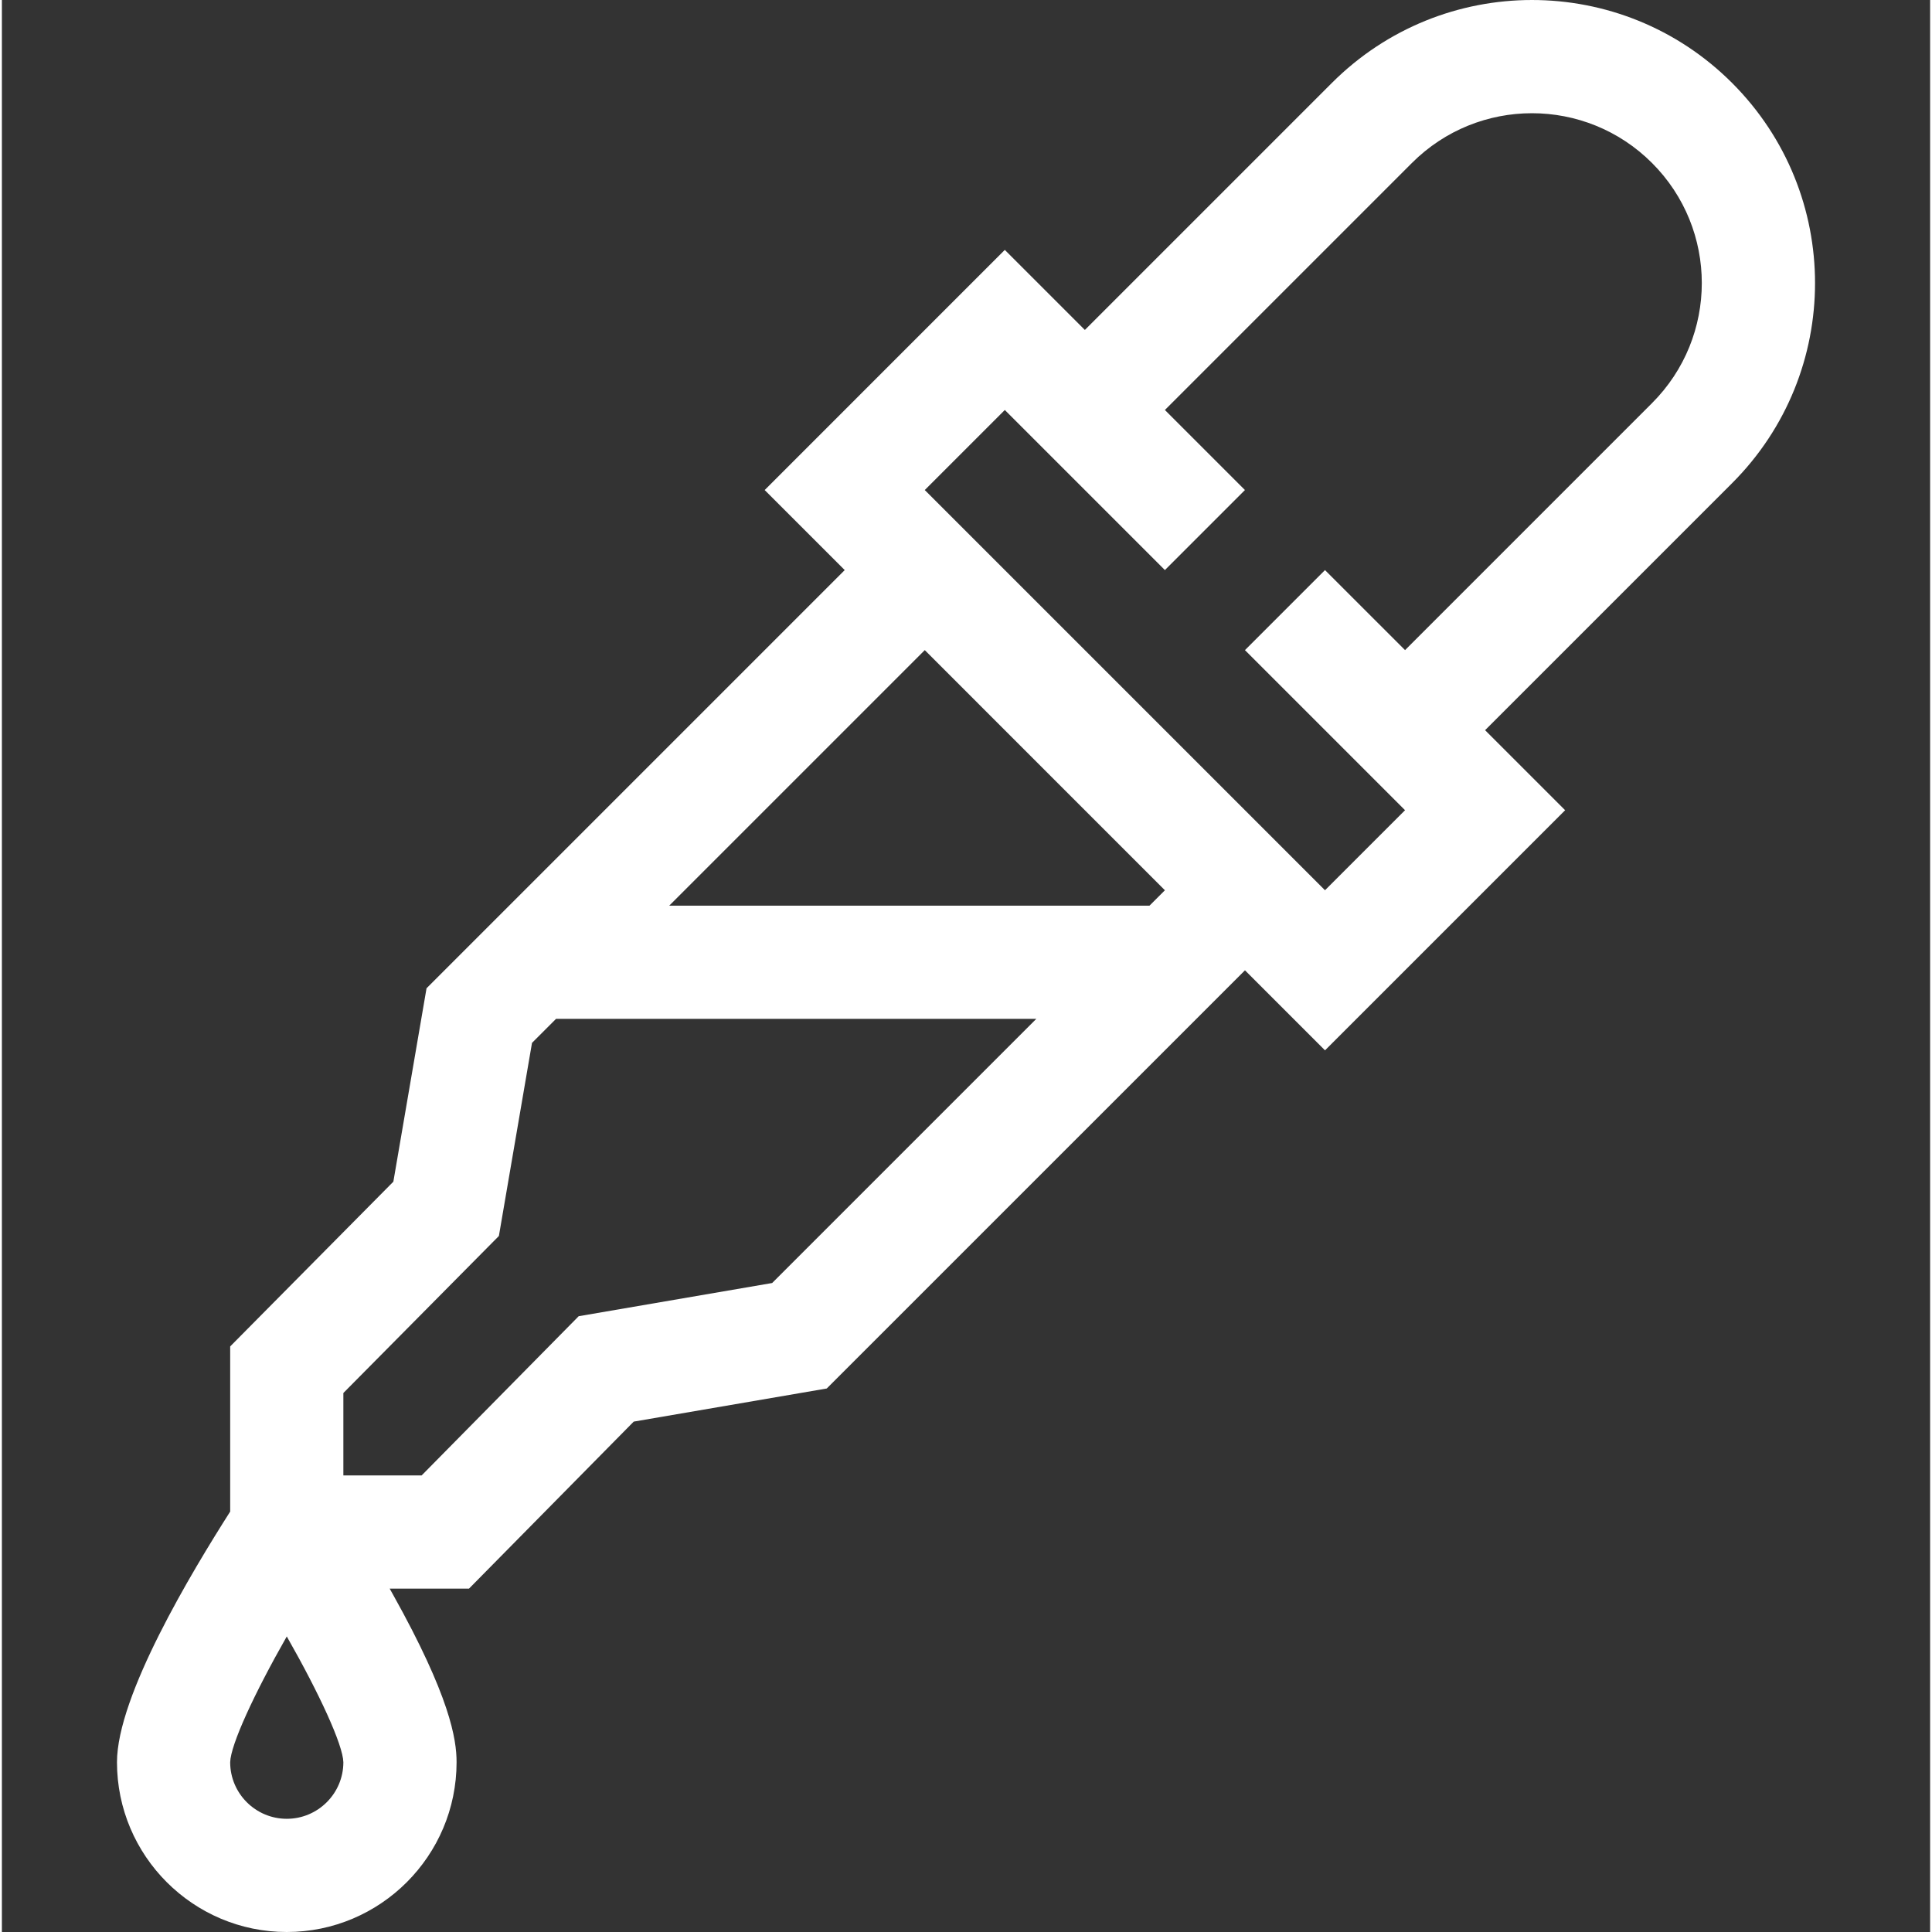 <?xml version="1.0"?>
<svg xmlns="http://www.w3.org/2000/svg" height="512px" viewBox="-30 0 511 512" width="512px"><rect x="-30" y="0" width="511" height="512" fill="#333333" stroke="none"/><path d="m428.52 21.984c-29.309-29.309-76.75-29.312-106.062 0l-65.457 65.457-21.215-21.215-63.637 63.641 21.211 21.211-110.824 110.828-8.793 51.25-43.242 43.66v43.766c-10.086 15.844-30 48.781-30 66.418 0 24.812 20.188 45 45 45s44.996-20.188 44.996-45c0-6.121-1.75-17.395-16.902-44.523-.277-.496-.551-.984-.828-1.473h21.02l43.656-44.262 51.156-8.777 110.828-110.824 21.211 21.211 63.637-63.637-21.211-21.211 65.457-65.457c29.309-29.309 29.312-76.75 0-106.062zm-383.02 460.016c-8.273 0-15-6.727-15-14.984.117-4.633 6.348-18.152 15-33.34 8.645 15.18 14.875 28.695 14.996 33.336-.004 8.266-6.73 14.988-14.996 14.988zm128.629-141.988-51.27 8.797-41.621 42.195h-20.742v-21.844l41.215-41.613 8.777-51.172 6.367-6.367h127.277zm100.004-100.004h-127.277l67.719-67.719 63.637 63.641zm133.172-133.176-65.453 65.457-21.215-21.211-21.211 21.211 42.426 42.426-21.215 21.211-106.062-106.059 21.211-21.215 42.426 42.426 21.211-21.211-21.211-21.215 65.457-65.457c17.586-17.586 46.051-17.586 63.637 0 17.586 17.586 17.59 46.051 0 63.637zm0 0" fill="#FFFFFF"/></svg>
